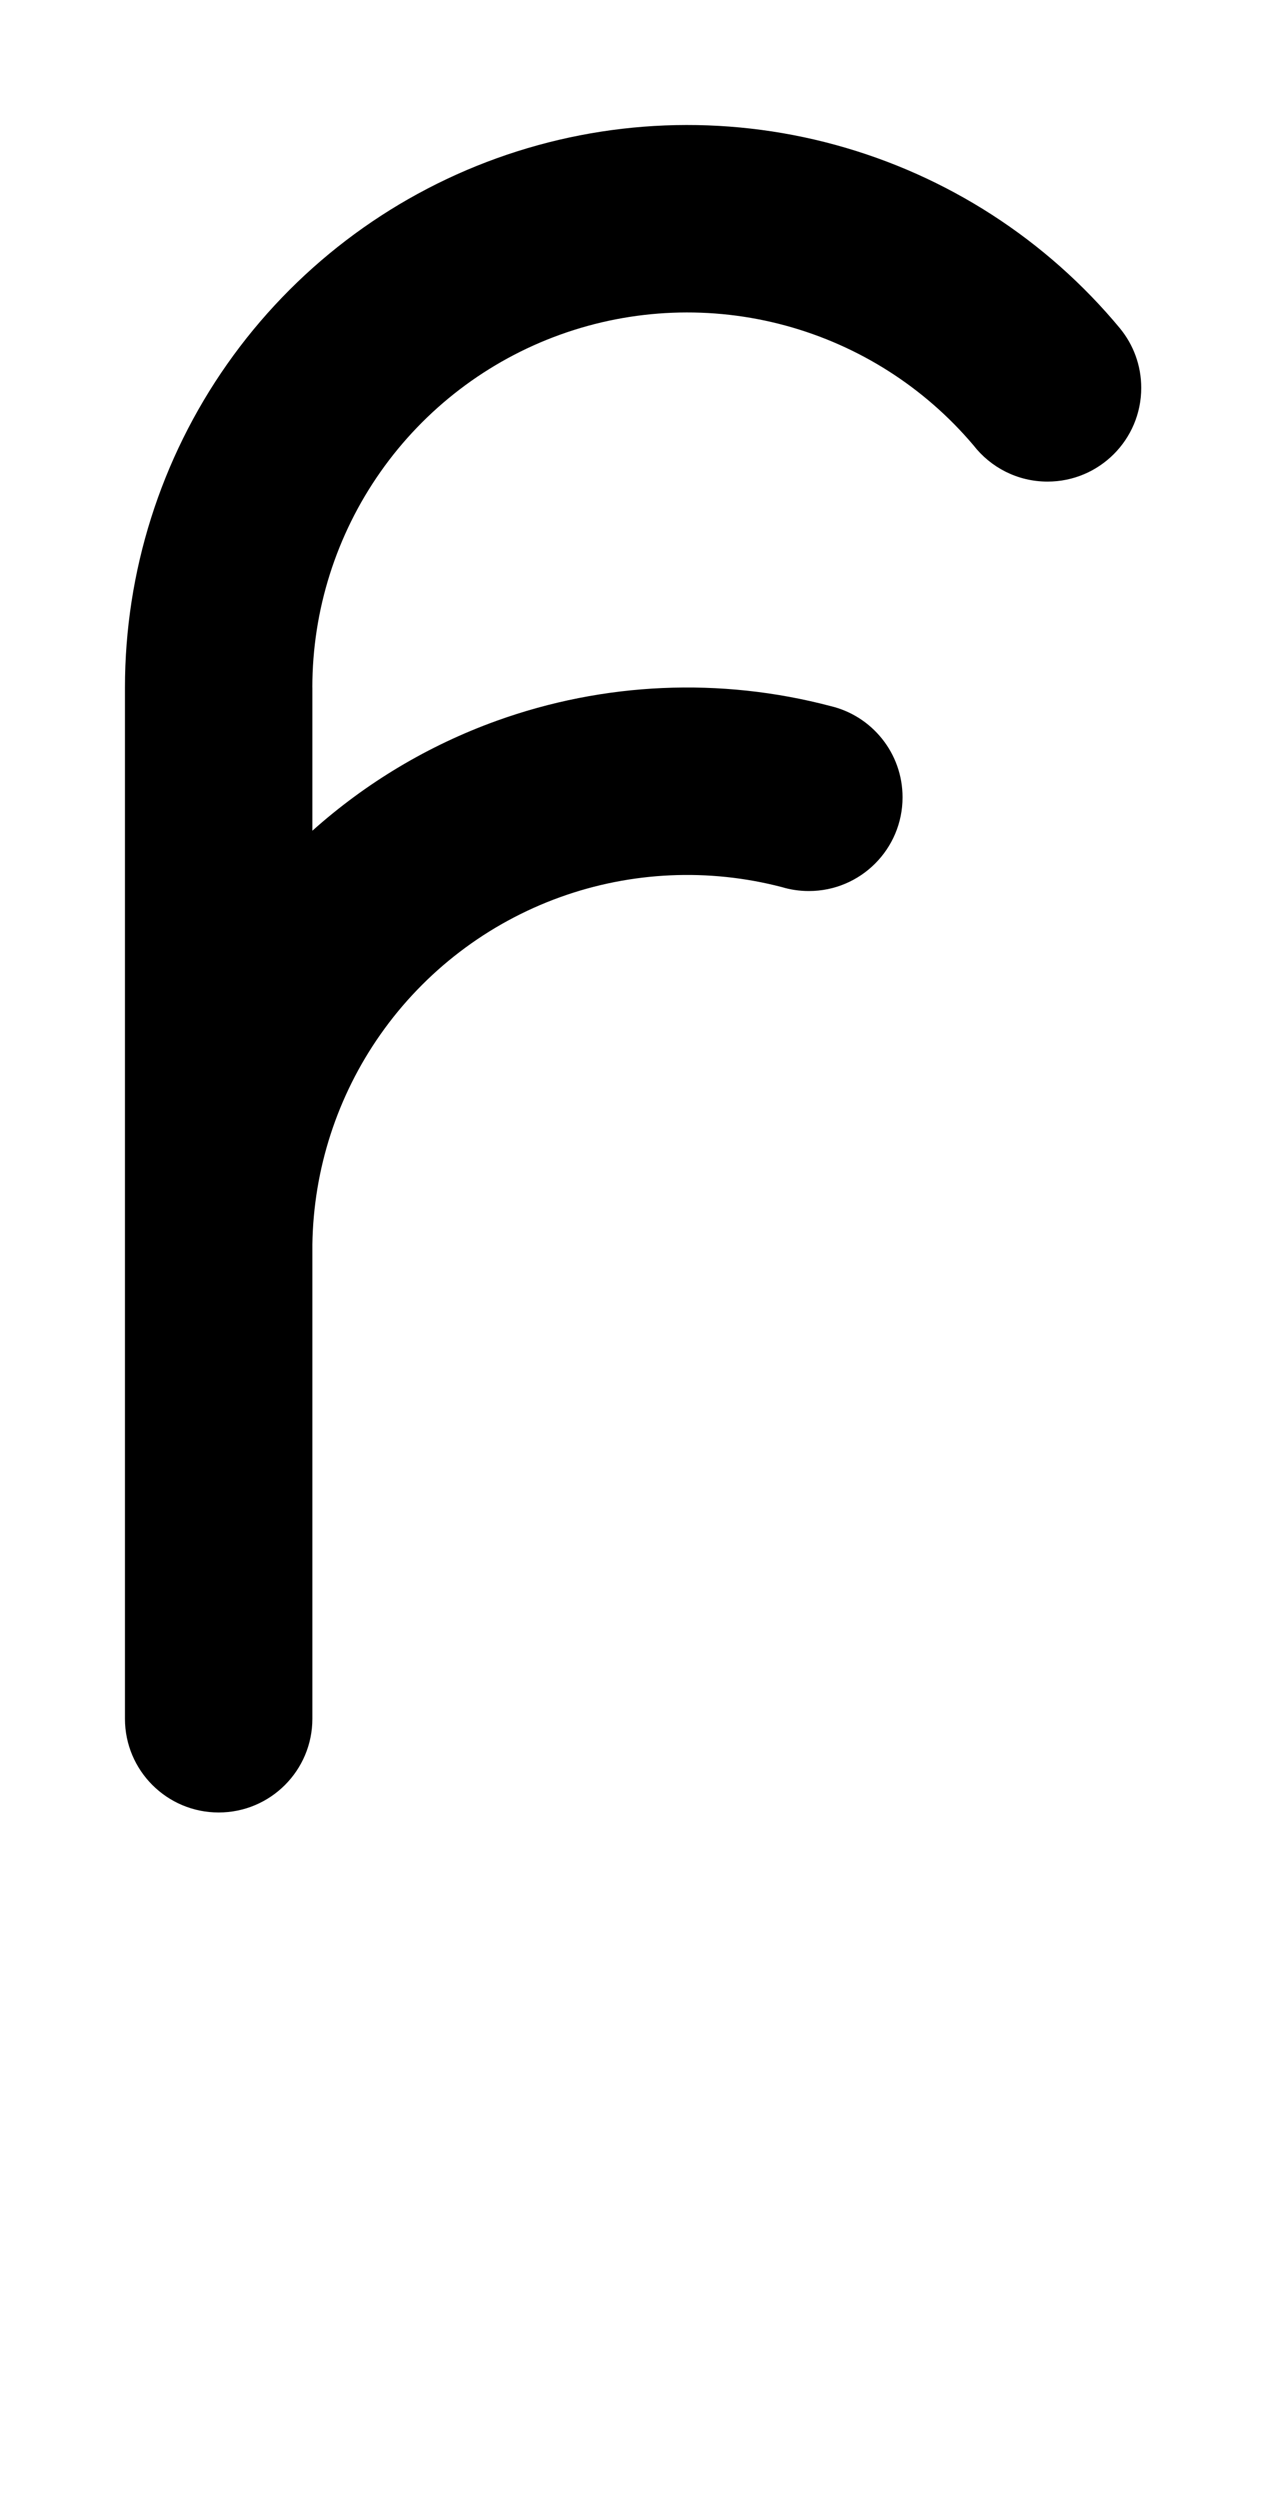 <svg width="507" height="1000" viewBox="0 0 507 1000" fill="none" xmlns="http://www.w3.org/2000/svg">
<path d="M90.897 145.653C64.282 183.534 50.001 228.704 50.001 275L50.001 499.5L50 500V687.5C50 708.211 66.789 725 87.5 725C108.211 725 125 708.211 125 687.5V497.755C125.45 467.674 134.935 438.403 152.25 413.759C169.995 388.502 195.1 369.333 224.139 358.868C252.627 348.602 283.541 347.201 312.817 354.828C316.251 355.864 319.893 356.421 323.664 356.421C344.375 356.421 361.164 339.631 361.164 318.921C361.164 301.201 348.874 286.352 332.353 282.432C288.256 270.808 241.649 272.854 198.718 288.326C171.401 298.17 146.406 313.149 125 332.295V275L124.984 275C124.984 244.132 134.506 214.016 152.252 188.759C169.997 163.502 195.101 144.333 224.141 133.868C253.18 123.403 284.741 122.15 314.518 130.282C343.799 138.277 369.954 154.963 389.541 178.12C396.401 186.955 407.125 192.641 419.177 192.641C439.888 192.641 456.677 175.851 456.677 155.141C456.677 146.168 453.526 137.931 448.27 131.477L448.277 131.471C418.744 95.817 378.932 70.142 334.271 57.947C289.609 45.751 242.273 47.63 198.719 63.326C155.164 79.022 117.512 107.771 90.897 145.653Z" fill="black"/>
</svg>
